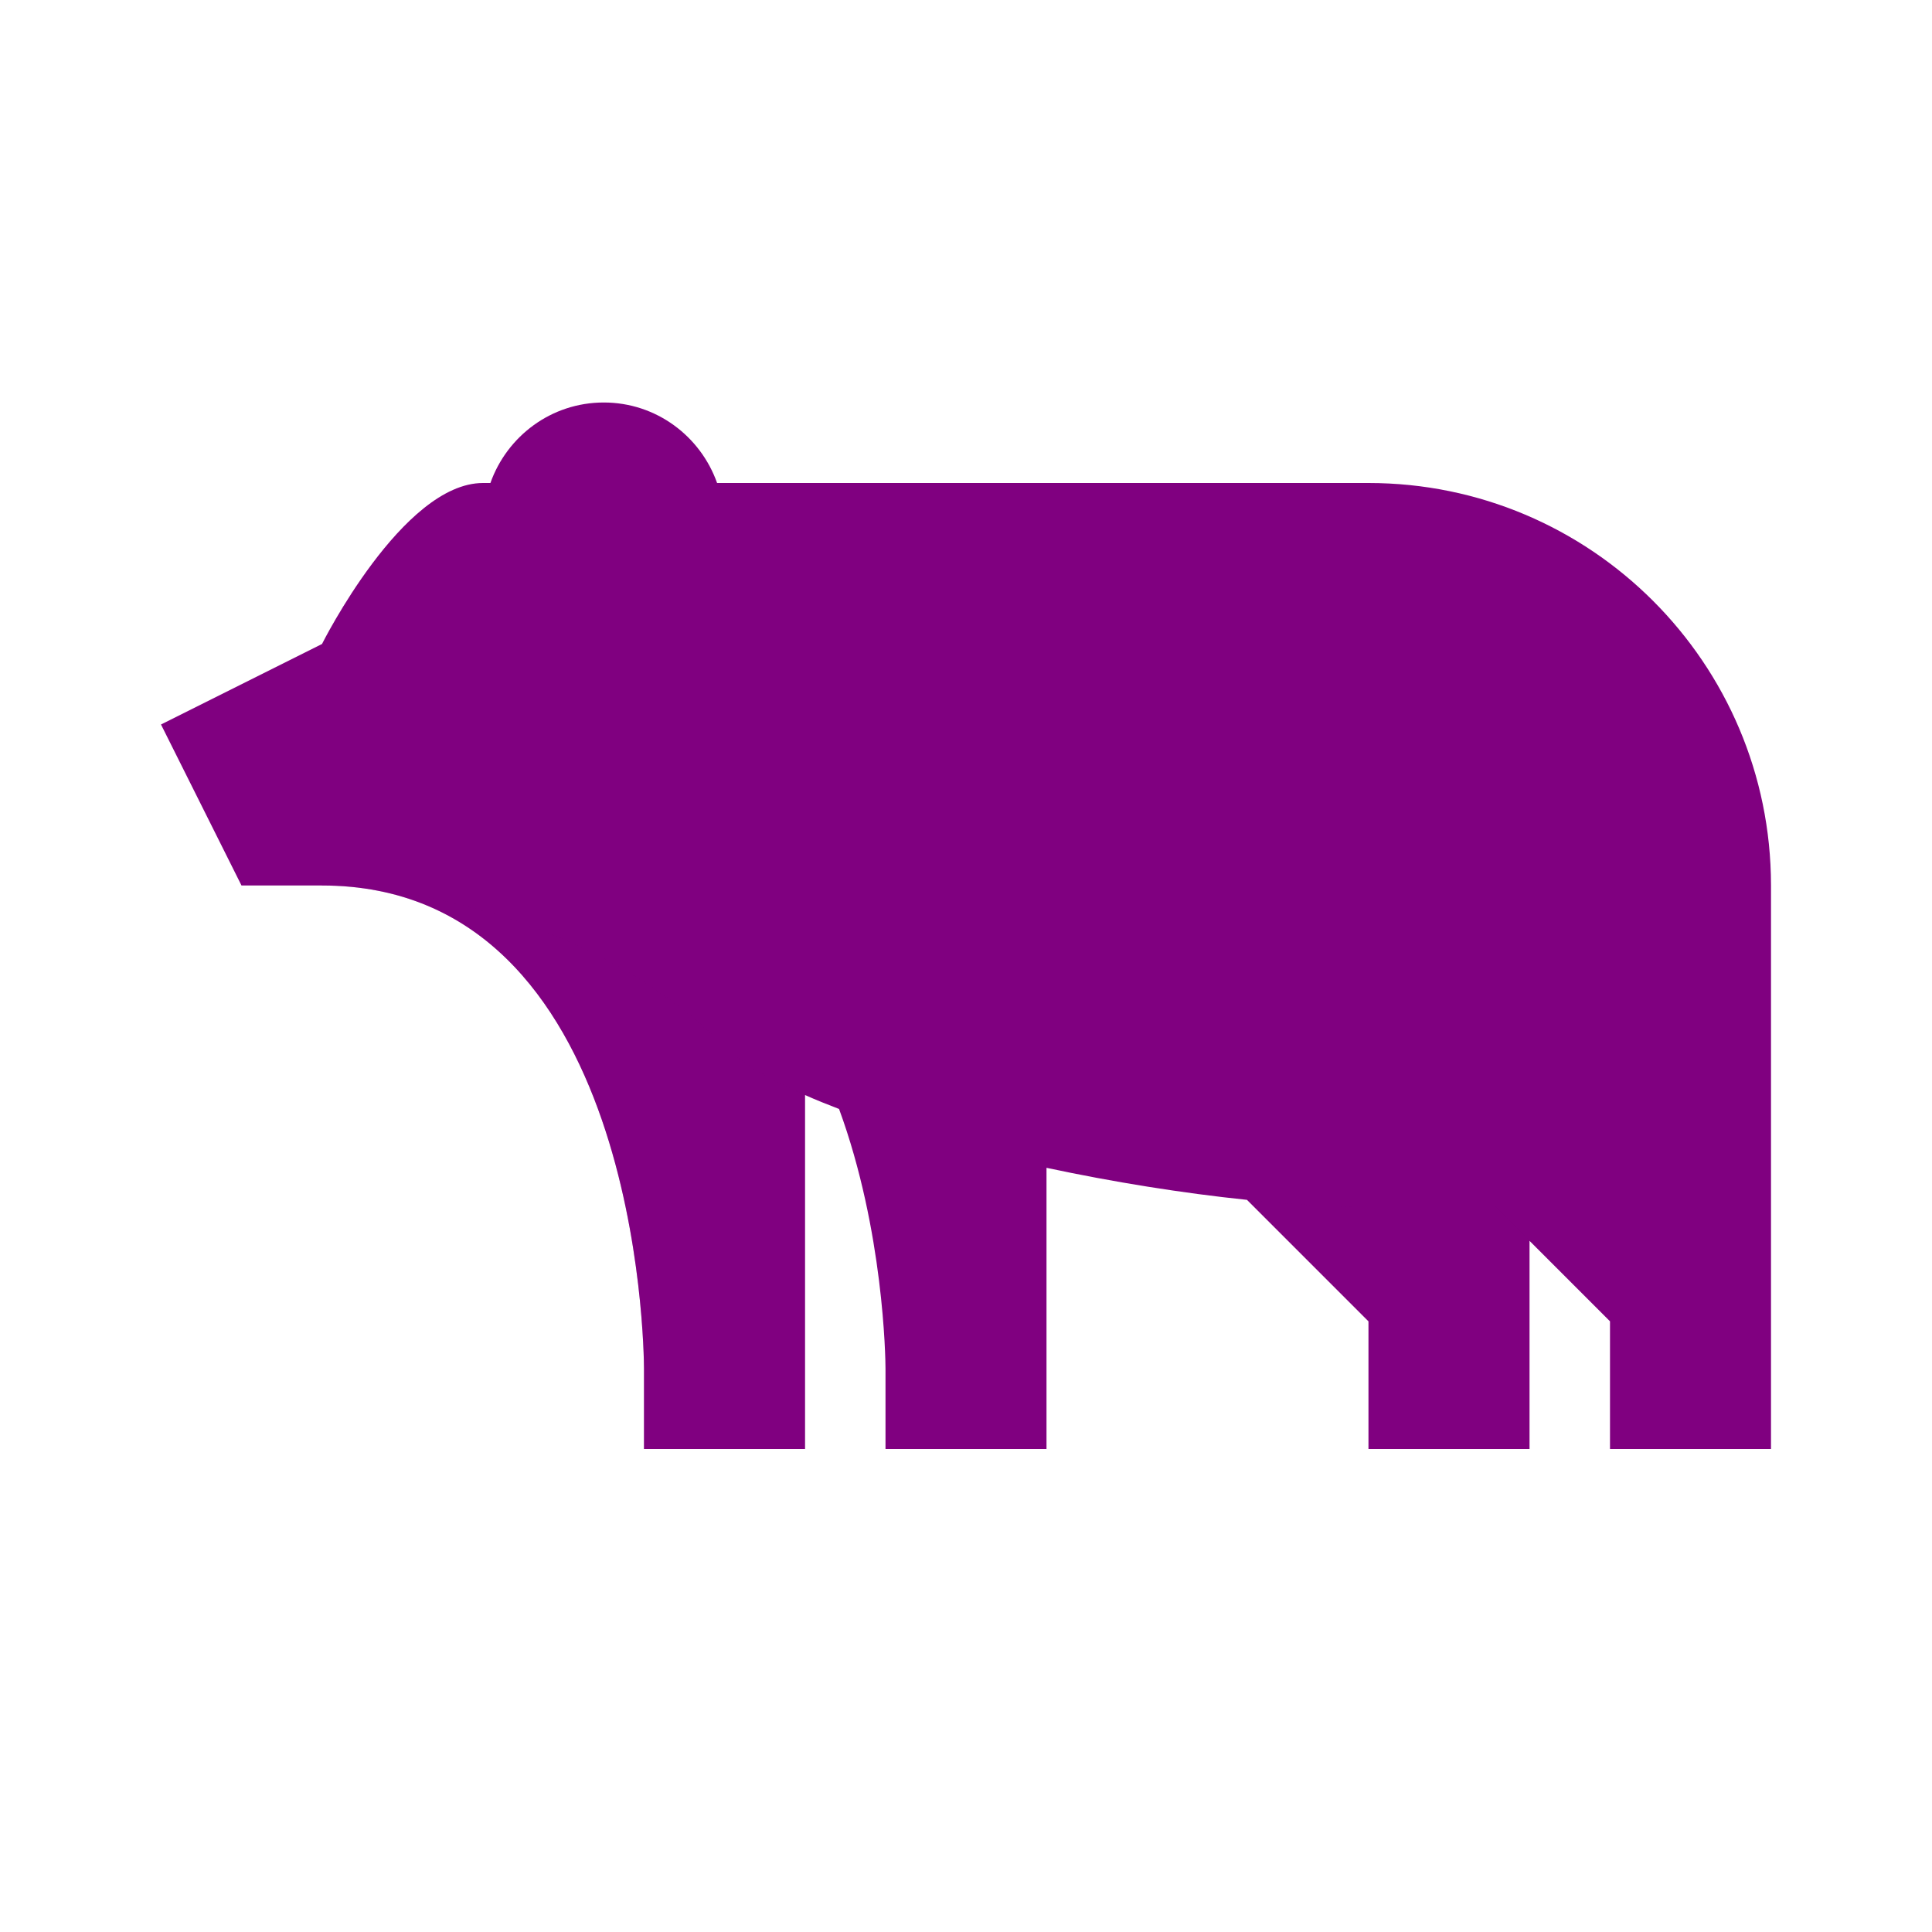 <svg xmlns="http://www.w3.org/2000/svg" width="144px" height="144px" viewBox="0 0 144 144" fill="none">
<path d="M132 65.982V108H120V98.484L114 92.484V108H102V98.484L92.946 89.43C88.14 88.932 82.98 88.104 78 87.042V108H66V102.012C66 101.256 65.868 91.722 62.538 82.656C61.644 82.314 60.798 81.972 60 81.618V108H48V102.012C47.994 100.542 47.616 66 24 66H18L12 54L24 48C24 48 30 36 36 36C36.15 36 36.372 36 36.552 36C37.788 32.514 41.088 30 45 30C48.912 30 52.212 32.514 53.448 36C66.252 36 84.102 36 102 36C118.56 36 131.988 49.422 132 65.982Z" fill="purple"/>
<path opacity="0.3" d="M60 81.618V108H48V102.012C47.994 100.542 47.616 66 24 66V65.958C24 65.958 42 66 54 78C55.224 79.224 57.336 80.448 60 81.618ZM111.474 89.958C107.568 89.958 103.896 89.958 102 89.958C99.264 89.958 96.18 89.766 92.946 89.43L102 98.484V108H114V92.484L111.474 89.958Z" fill="purple"/>
</svg>